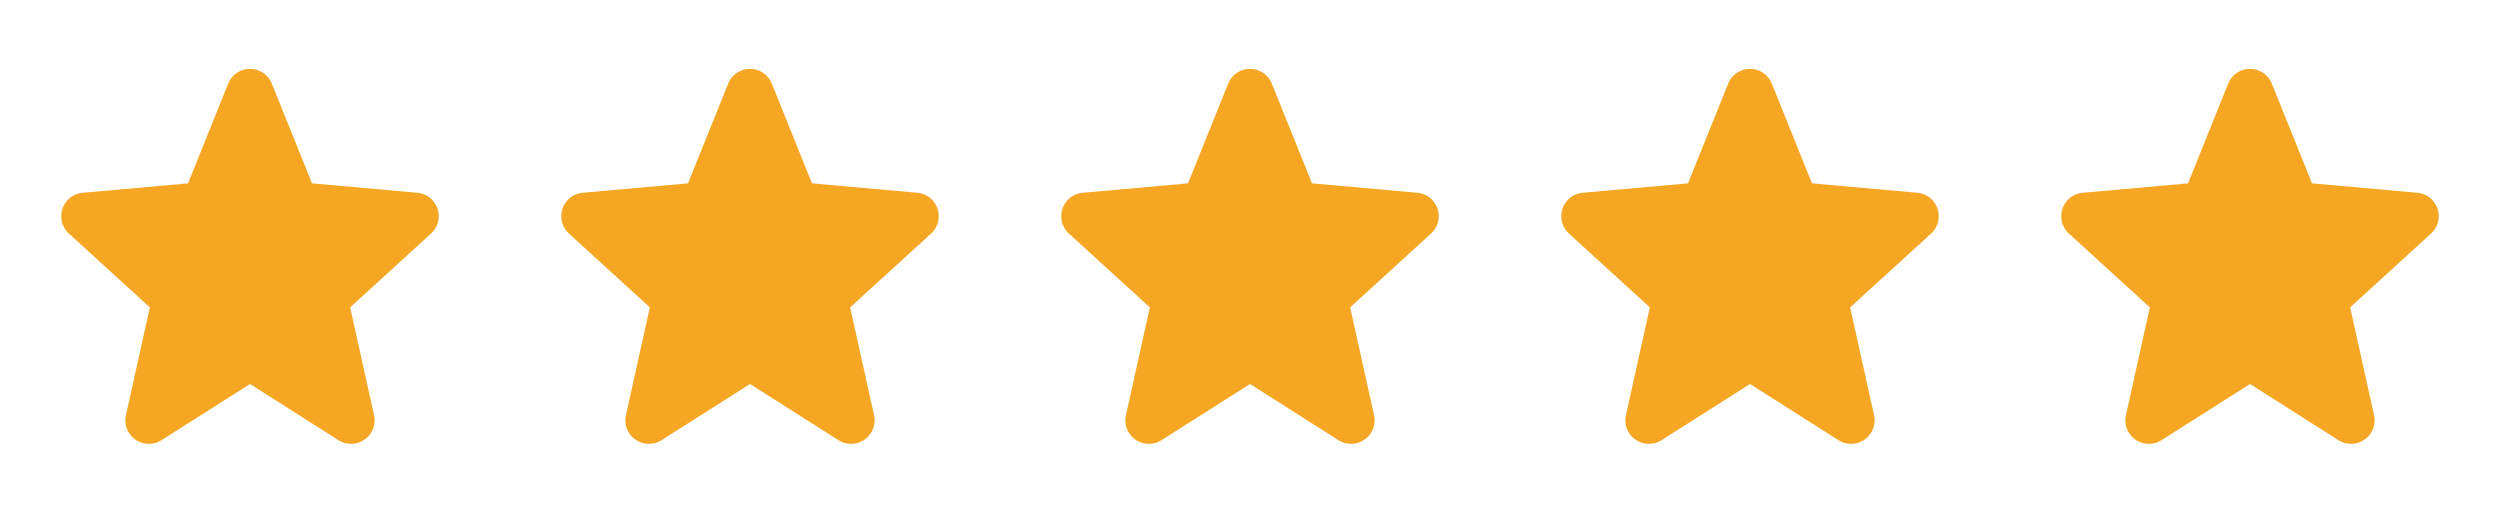 <svg width="85" height="18" viewBox="0 0 85 18" xmlns="http://www.w3.org/2000/svg"><g id="01-검색-" stroke="none" stroke-width="1" fill="none" fill-rule="evenodd"><g id="Search_PC-case" transform="translate(-1083 -1506)" fill="#F5A623"><g id="star" transform="translate(1083 1484)"><g id="star_full" transform="translate(0 22)"><path d="M8.5 13.055l3.008 1.911a.8.8 0 001.21-.848l-.813-3.668 2.75-2.508a.8.8 0 00-.467-1.388l-3.58-.32-1.366-3.39a.8.8 0 00-1.484 0l-1.365 3.39-3.58.32a.8.8 0 00-.468 1.388l2.75 2.508-.813 3.668a.8.8 0 001.21.848l3.008-1.91zm17 0l3.008 1.911a.8.8 0 001.21-.848l-.813-3.668 2.75-2.508a.8.8 0 00-.467-1.388l-3.58-.32-1.366-3.39a.8.8 0 00-1.484 0l-1.366 3.39-3.58.32a.8.8 0 00-.467 1.388l2.75 2.508-.813 3.668a.8.8 0 001.21.848l3.008-1.91zm17 0l3.008 1.911a.8.8 0 001.21-.848l-.813-3.668 2.75-2.508a.8.8 0 00-.467-1.388l-3.58-.32-1.366-3.39a.8.8 0 00-1.484 0l-1.366 3.39-3.58.32a.8.8 0 00-.467 1.388l2.75 2.508-.813 3.668a.8.8 0 001.21.848l3.008-1.91zm17 0l3.008 1.911a.8.8 0 001.21-.848l-.813-3.668 2.75-2.508a.8.8 0 00-.467-1.388l-3.58-.32-1.366-3.39a.8.8 0 00-1.484 0l-1.366 3.39-3.58.32a.8.8 0 00-.467 1.388l2.75 2.508-.813 3.668a.8.8 0 001.21.848l3.008-1.91zm17 0l3.008 1.911a.8.8 0 001.21-.848l-.813-3.668 2.75-2.508a.8.8 0 00-.467-1.388l-3.58-.32-1.366-3.39a.8.8 0 00-1.484 0l-1.365 3.39-3.58.32a.8.8 0 00-.468 1.388l2.75 2.508-.813 3.668a.8.8 0 001.21.848l3.008-1.91z" id="star"/></g></g></g></g></svg>